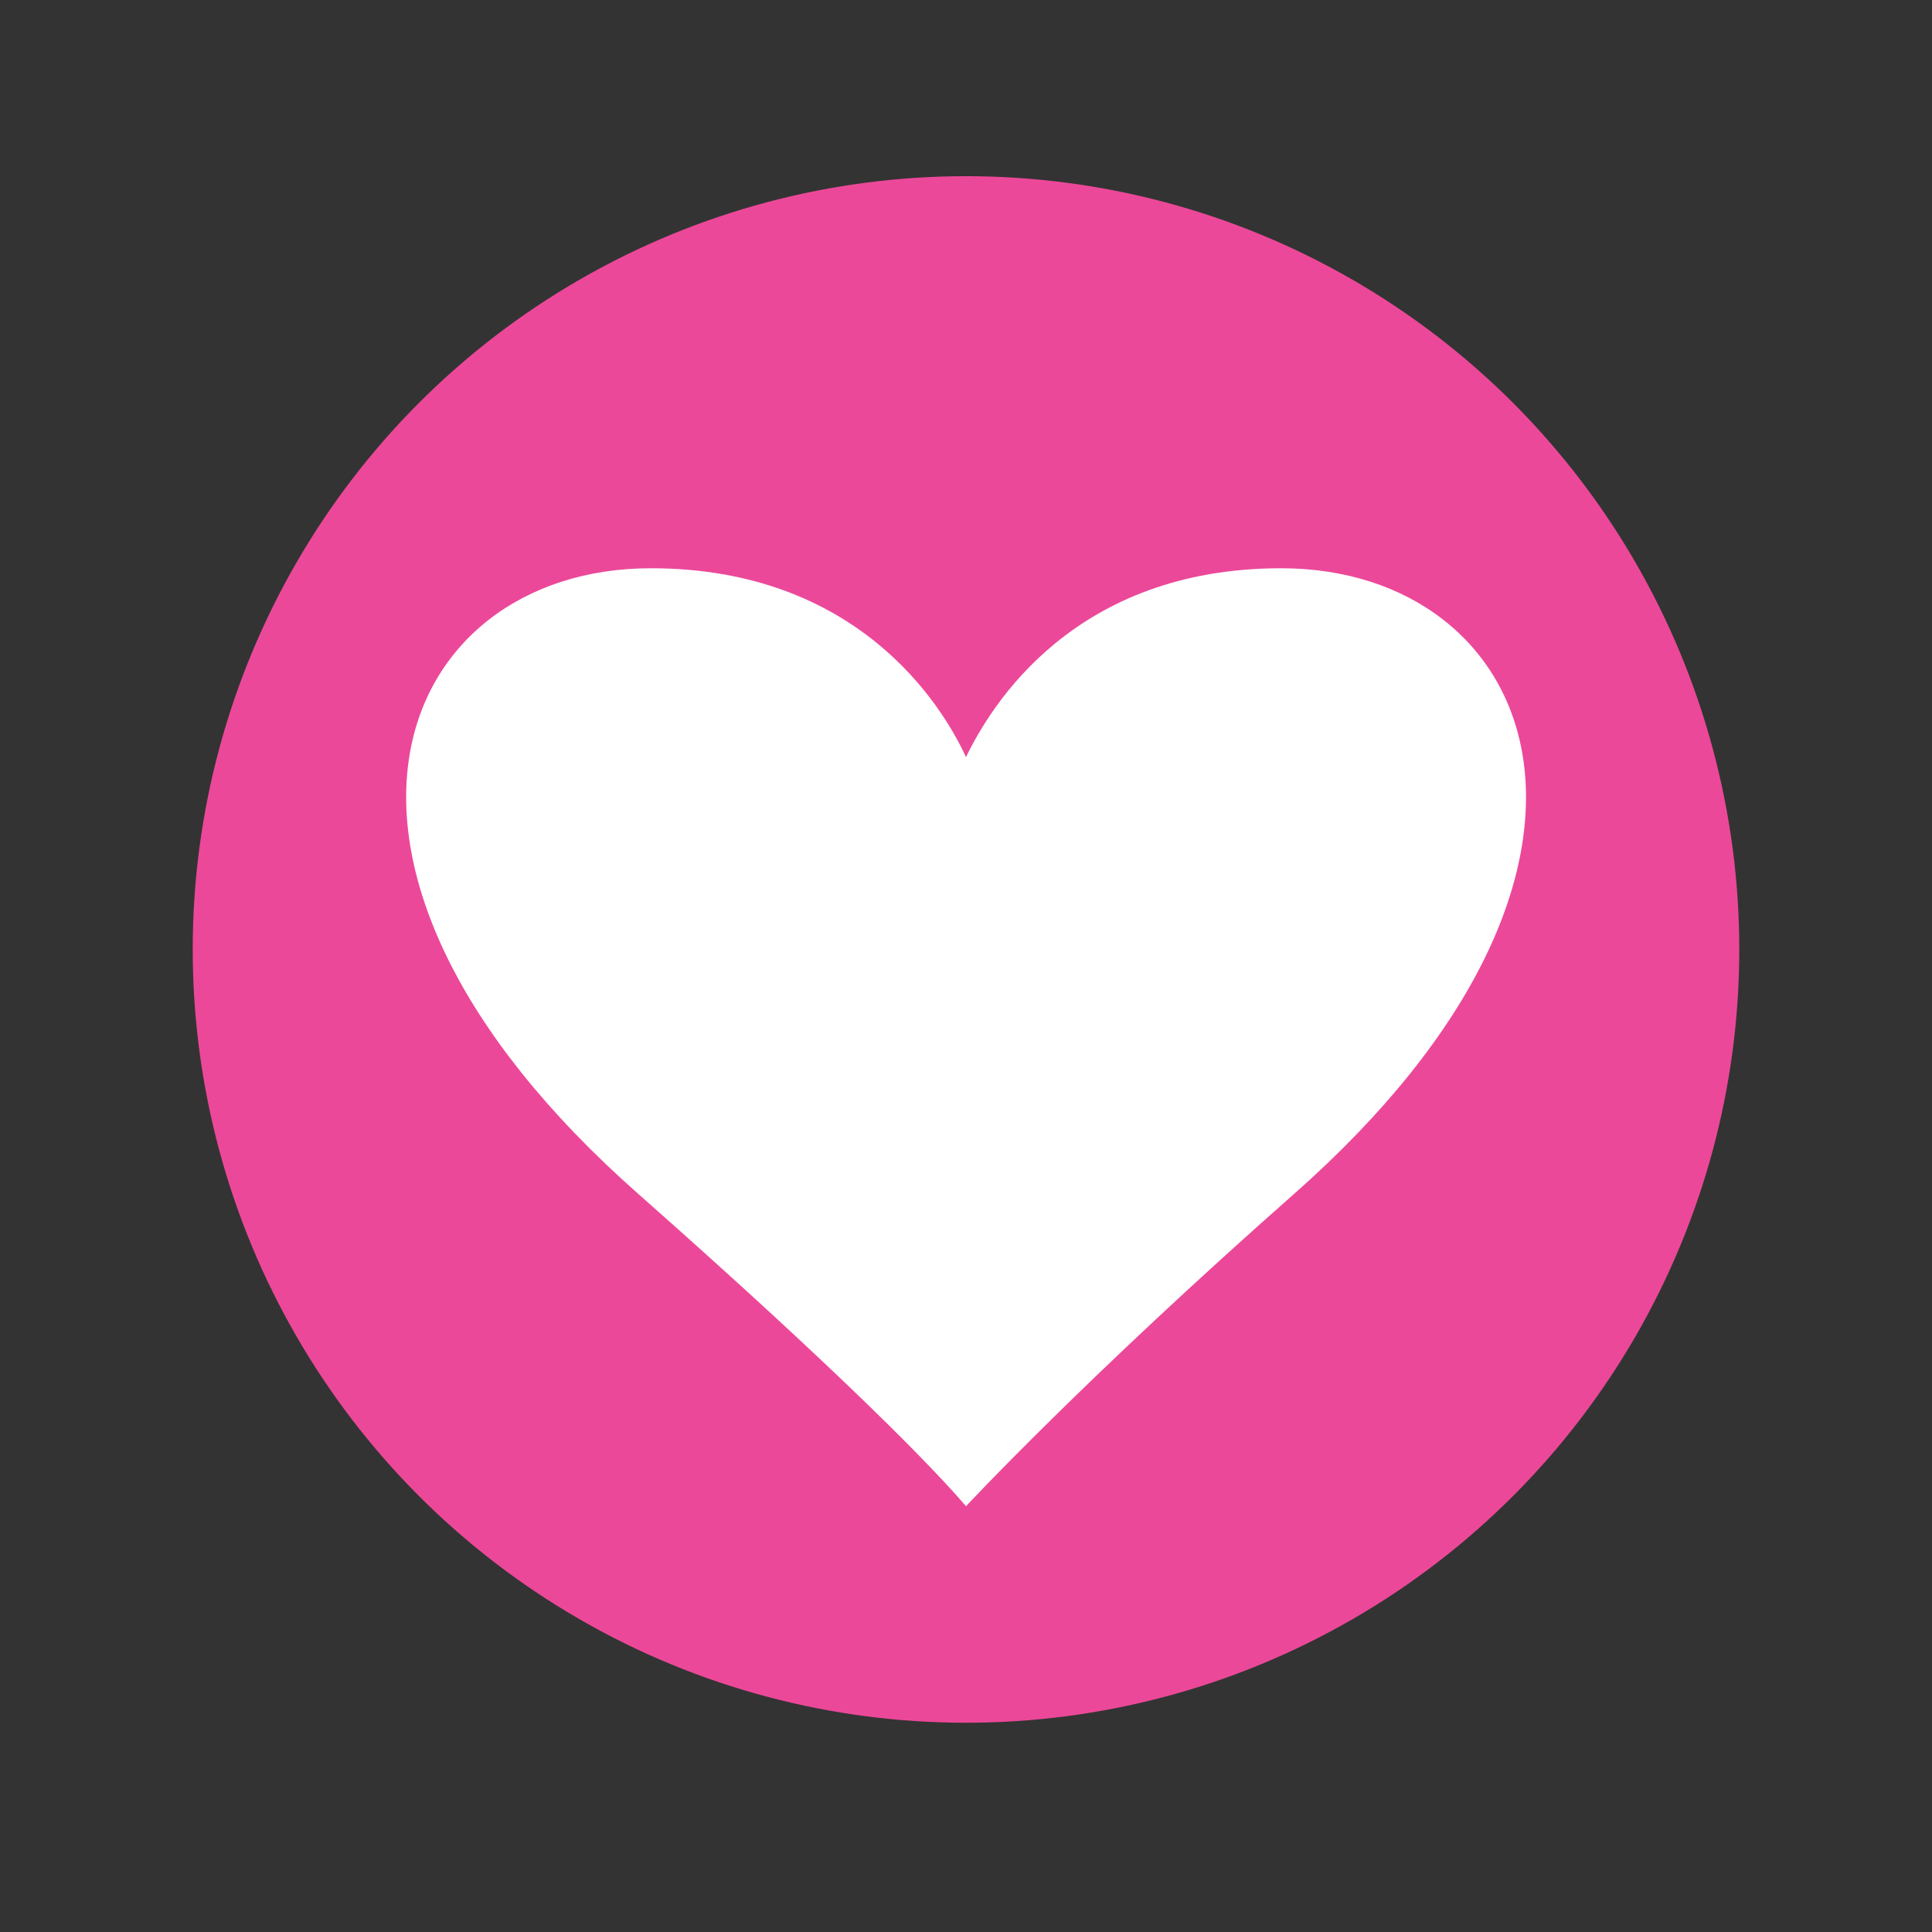 <svg xmlns="http://www.w3.org/2000/svg" width="160" height="160" viewBox="0 0 160 160"><rect x="0" y="0" width="160" height="160" fill="#333333" stroke="none"/><defs><style>.cls-1{fill:#ec4899;}.cls-2{fill:#fff;}</style></defs><title>icon</title><g id="health"><circle class="cls-1" cx="80" cy="78.63" r="64.04"/><path class="cls-2" d="M106.1,47.06c-17.1,0-24,11.29-26.1,15.64-2-4.35-9-15.64-26.1-15.64-21.18,0-31.88,24.63-1,51.85C70.15,114.15,77.49,121.79,80,124.74c0,0,9.85-10.59,27.13-25.83C138,71.69,127.28,47.06,106.1,47.06Z"/></g></svg>